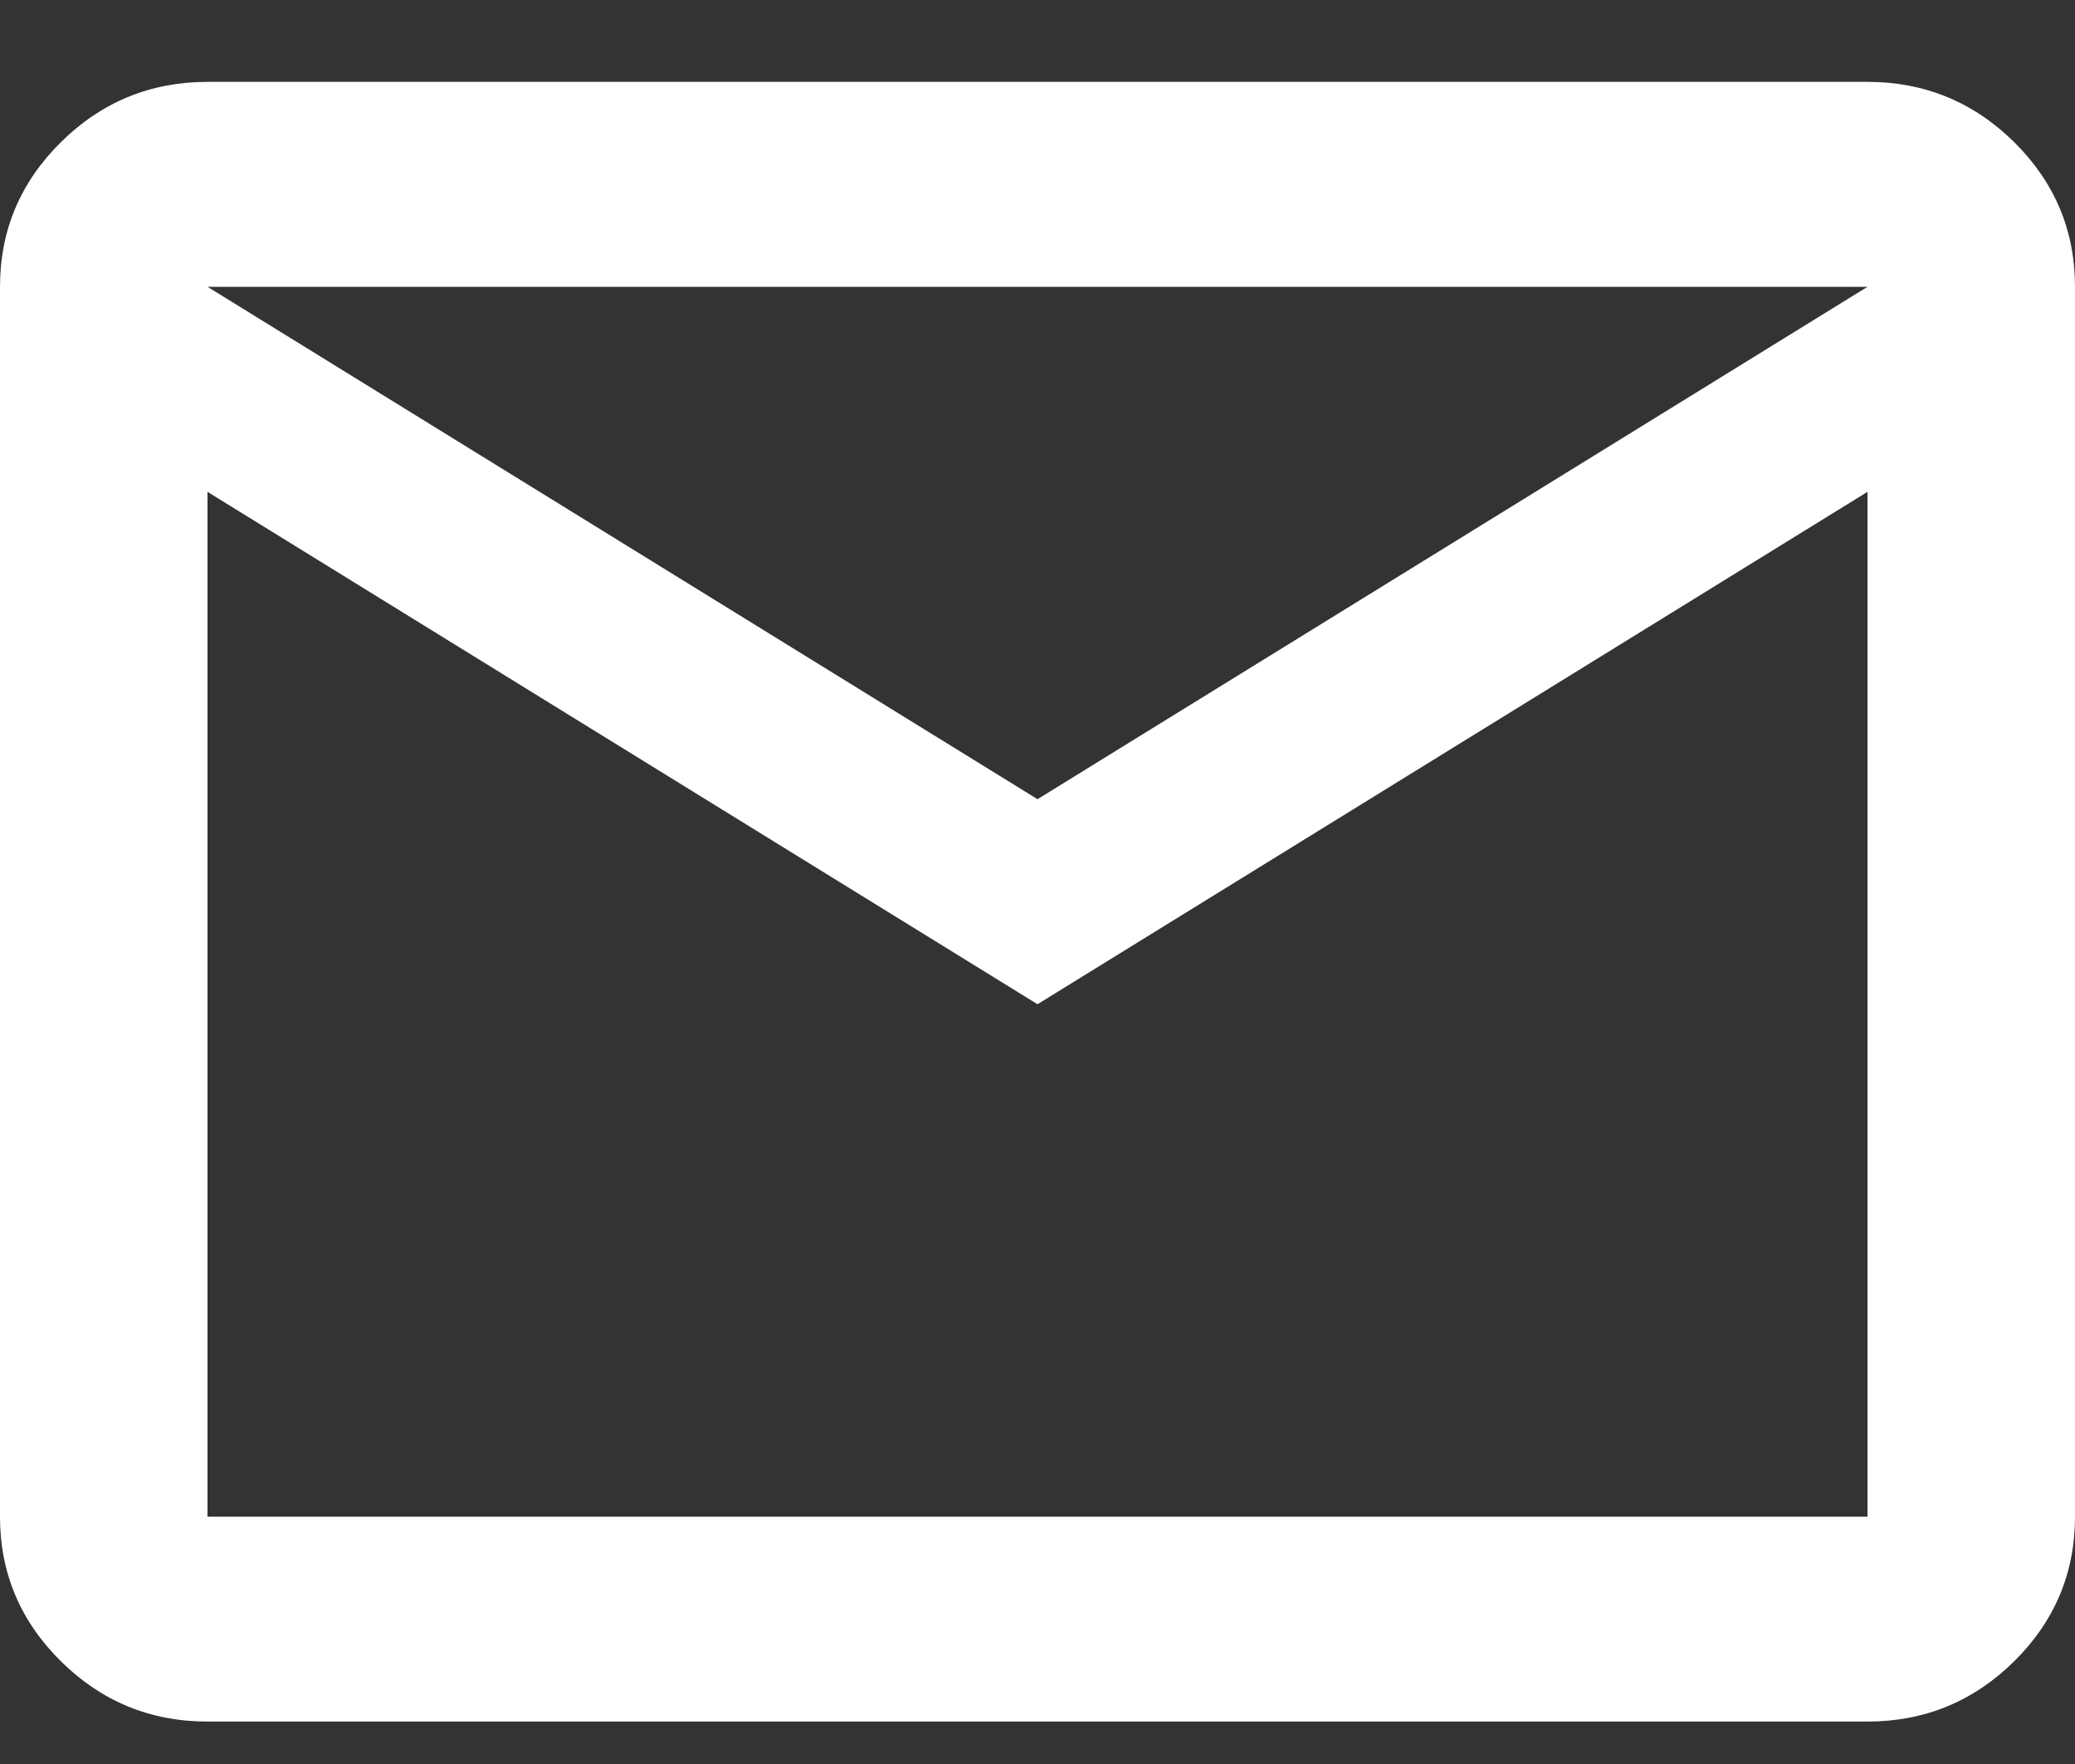 <svg width="20" height="17" viewBox="0 0 20 17" fill="none" xmlns="http://www.w3.org/2000/svg">
<rect x="0" y="0" width="20" height="17" fill="#333333" stroke="none"/>
<path d="M2 16.591C1.45 16.591 0.979 16.397 0.588 16.011C0.196 15.624 0 15.159 0 14.616V2.764C0 2.221 0.196 1.756 0.588 1.369C0.979 0.983 1.45 0.789 2 0.789H18C18.55 0.789 19.021 0.983 19.413 1.369C19.804 1.756 20 2.221 20 2.764V14.616C20 15.159 19.804 15.624 19.413 16.011C19.021 16.397 18.55 16.591 18 16.591H2ZM10 9.678L2 4.74V14.616H18V4.74L10 9.678ZM10 7.702L18 2.764H2L10 7.702ZM2 4.74V2.764V14.616V4.74Z" fill="white"/>
</svg>
